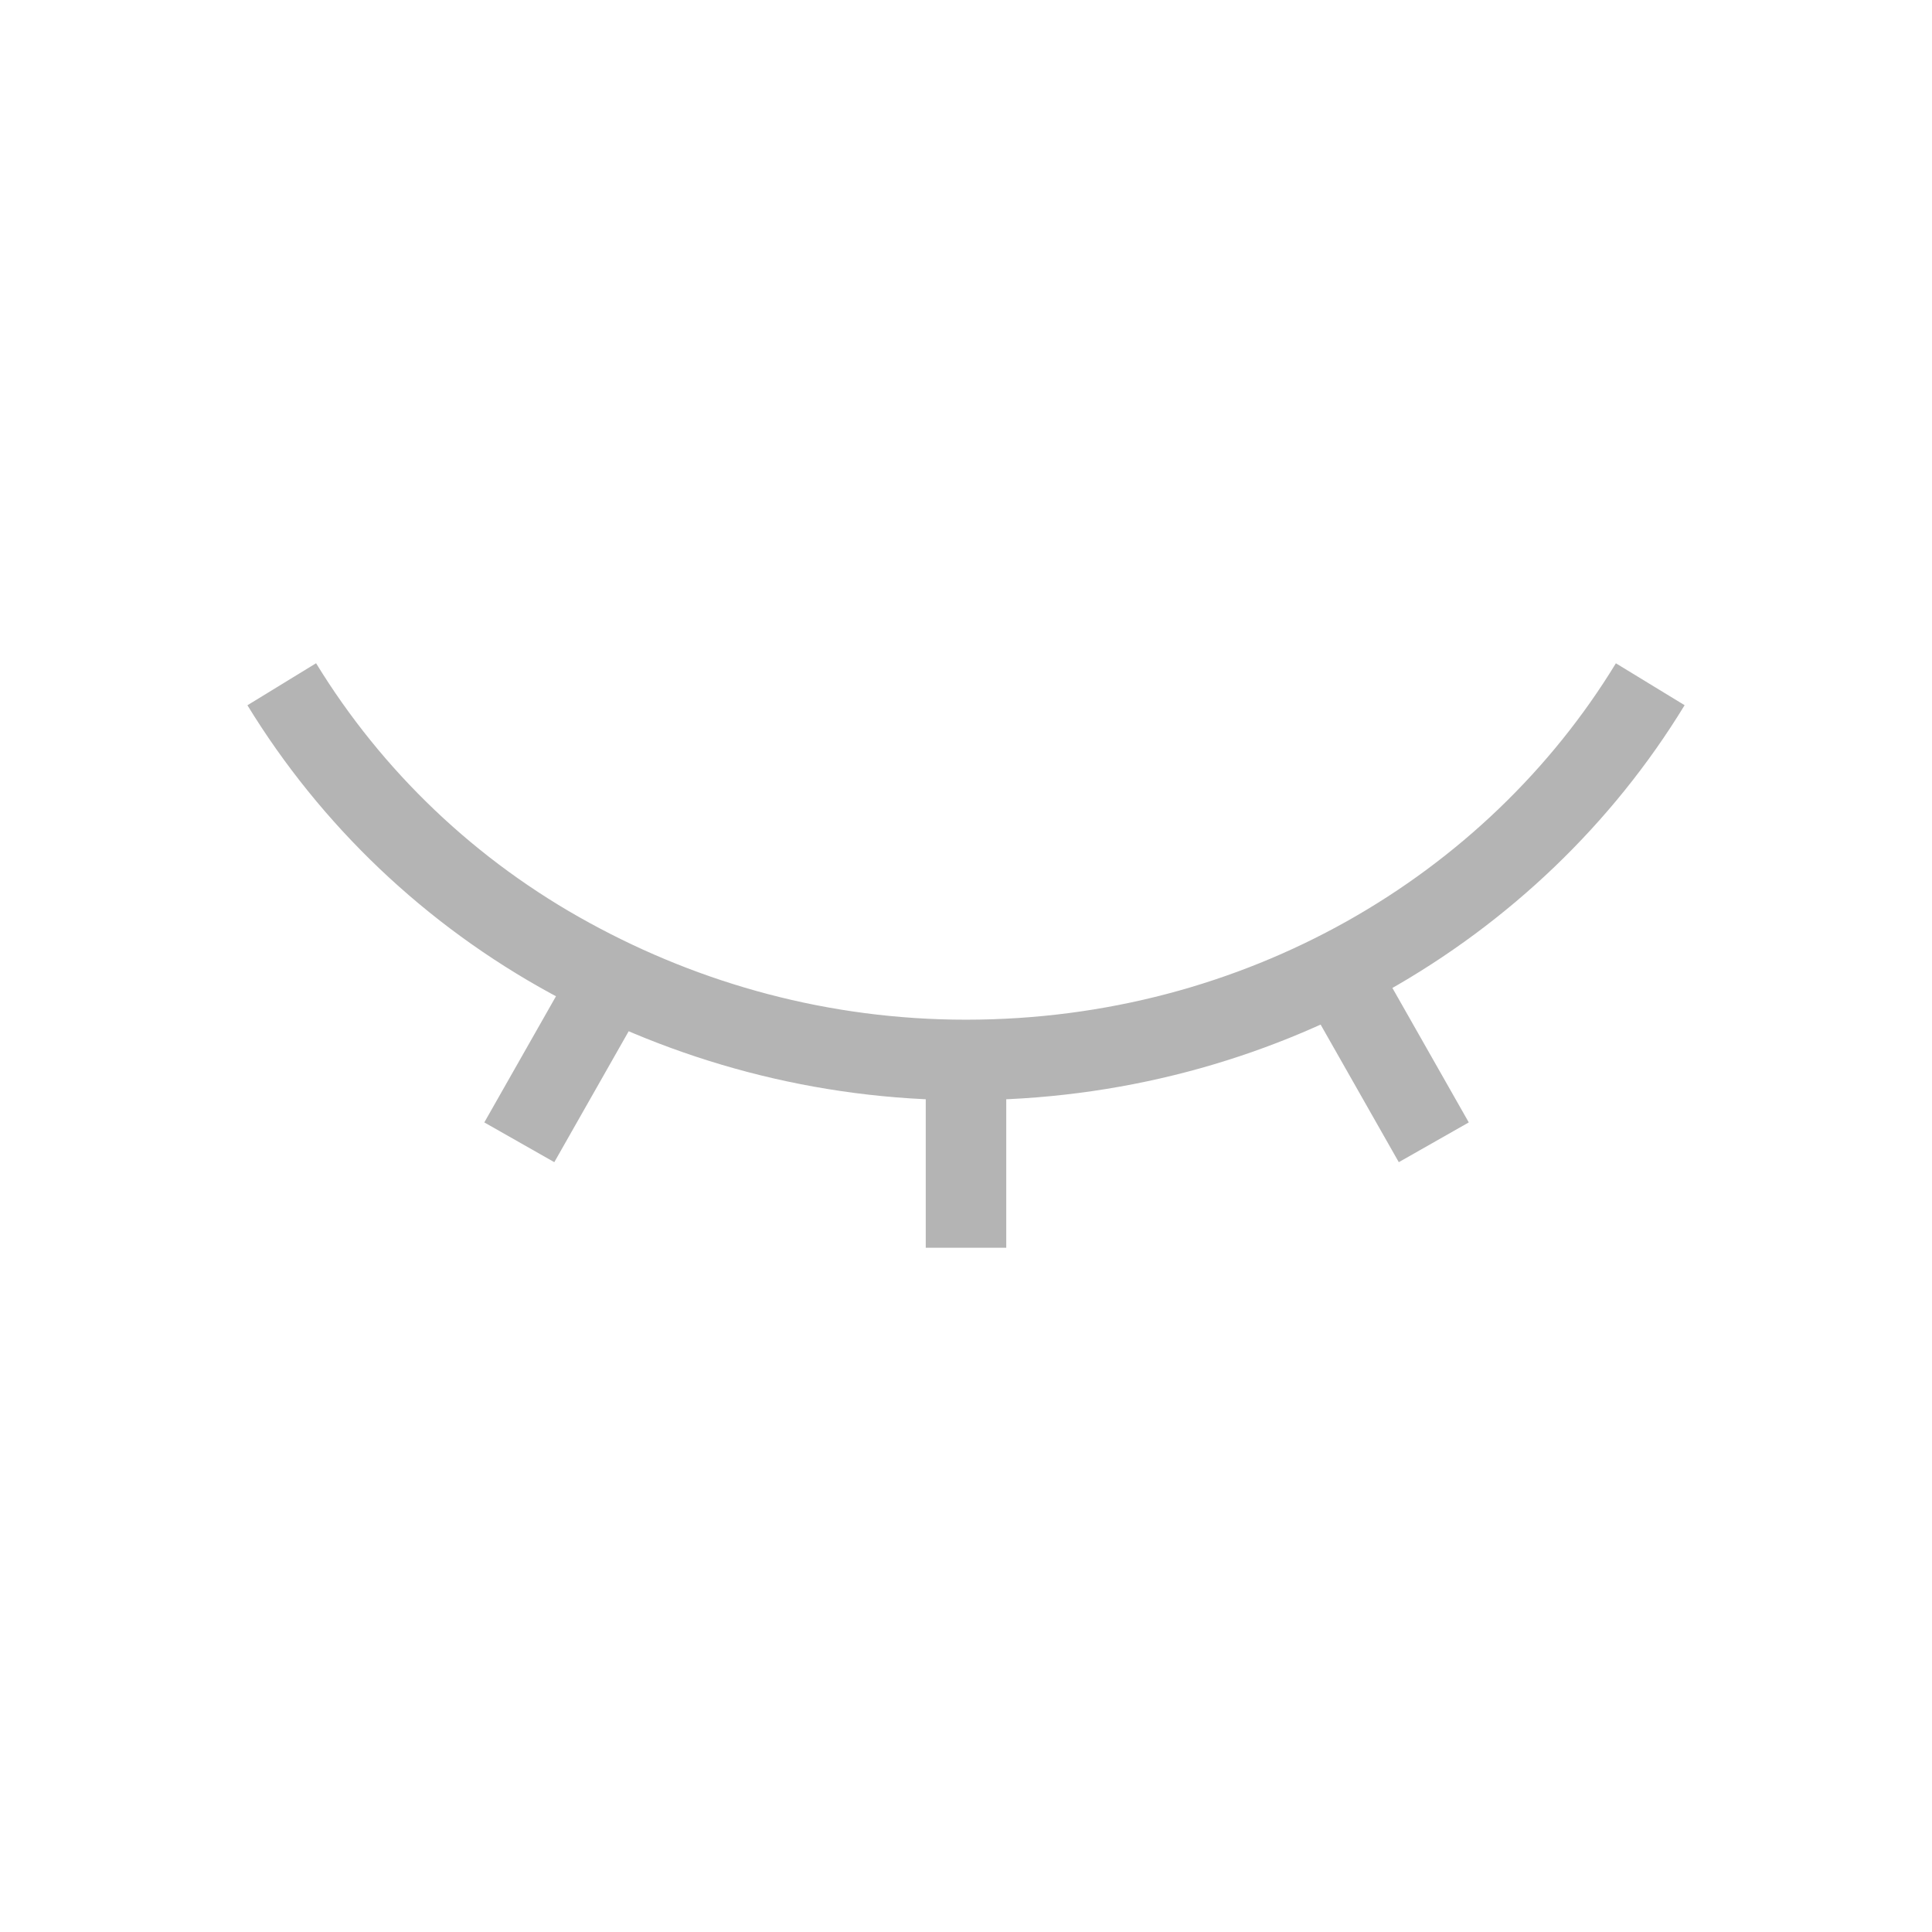 <svg width="24" height="24" viewBox="0 0 24 24" fill="none" xmlns="http://www.w3.org/2000/svg">
<path d="M3.5 8.5C4.366 9.915 5.595 11.091 7.085 11.904C8.536 12.698 10.207 13.167 12 13.167C15.636 13.167 18.798 11.292 20.5 8.5" stroke="#B4B4B4" stroke-miterlimit="10"/>
<path d="M12 13.167V15.5" stroke="#B4B4B4" stroke-miterlimit="10"/>
<path d="M7.619 12.134L6.451 14.19" stroke="#B4B4B4" stroke-miterlimit="10"/>
<path d="M17.811 14.19L16.643 12.134" stroke="#B4B4B4" stroke-miterlimit="10"/>
</svg>
